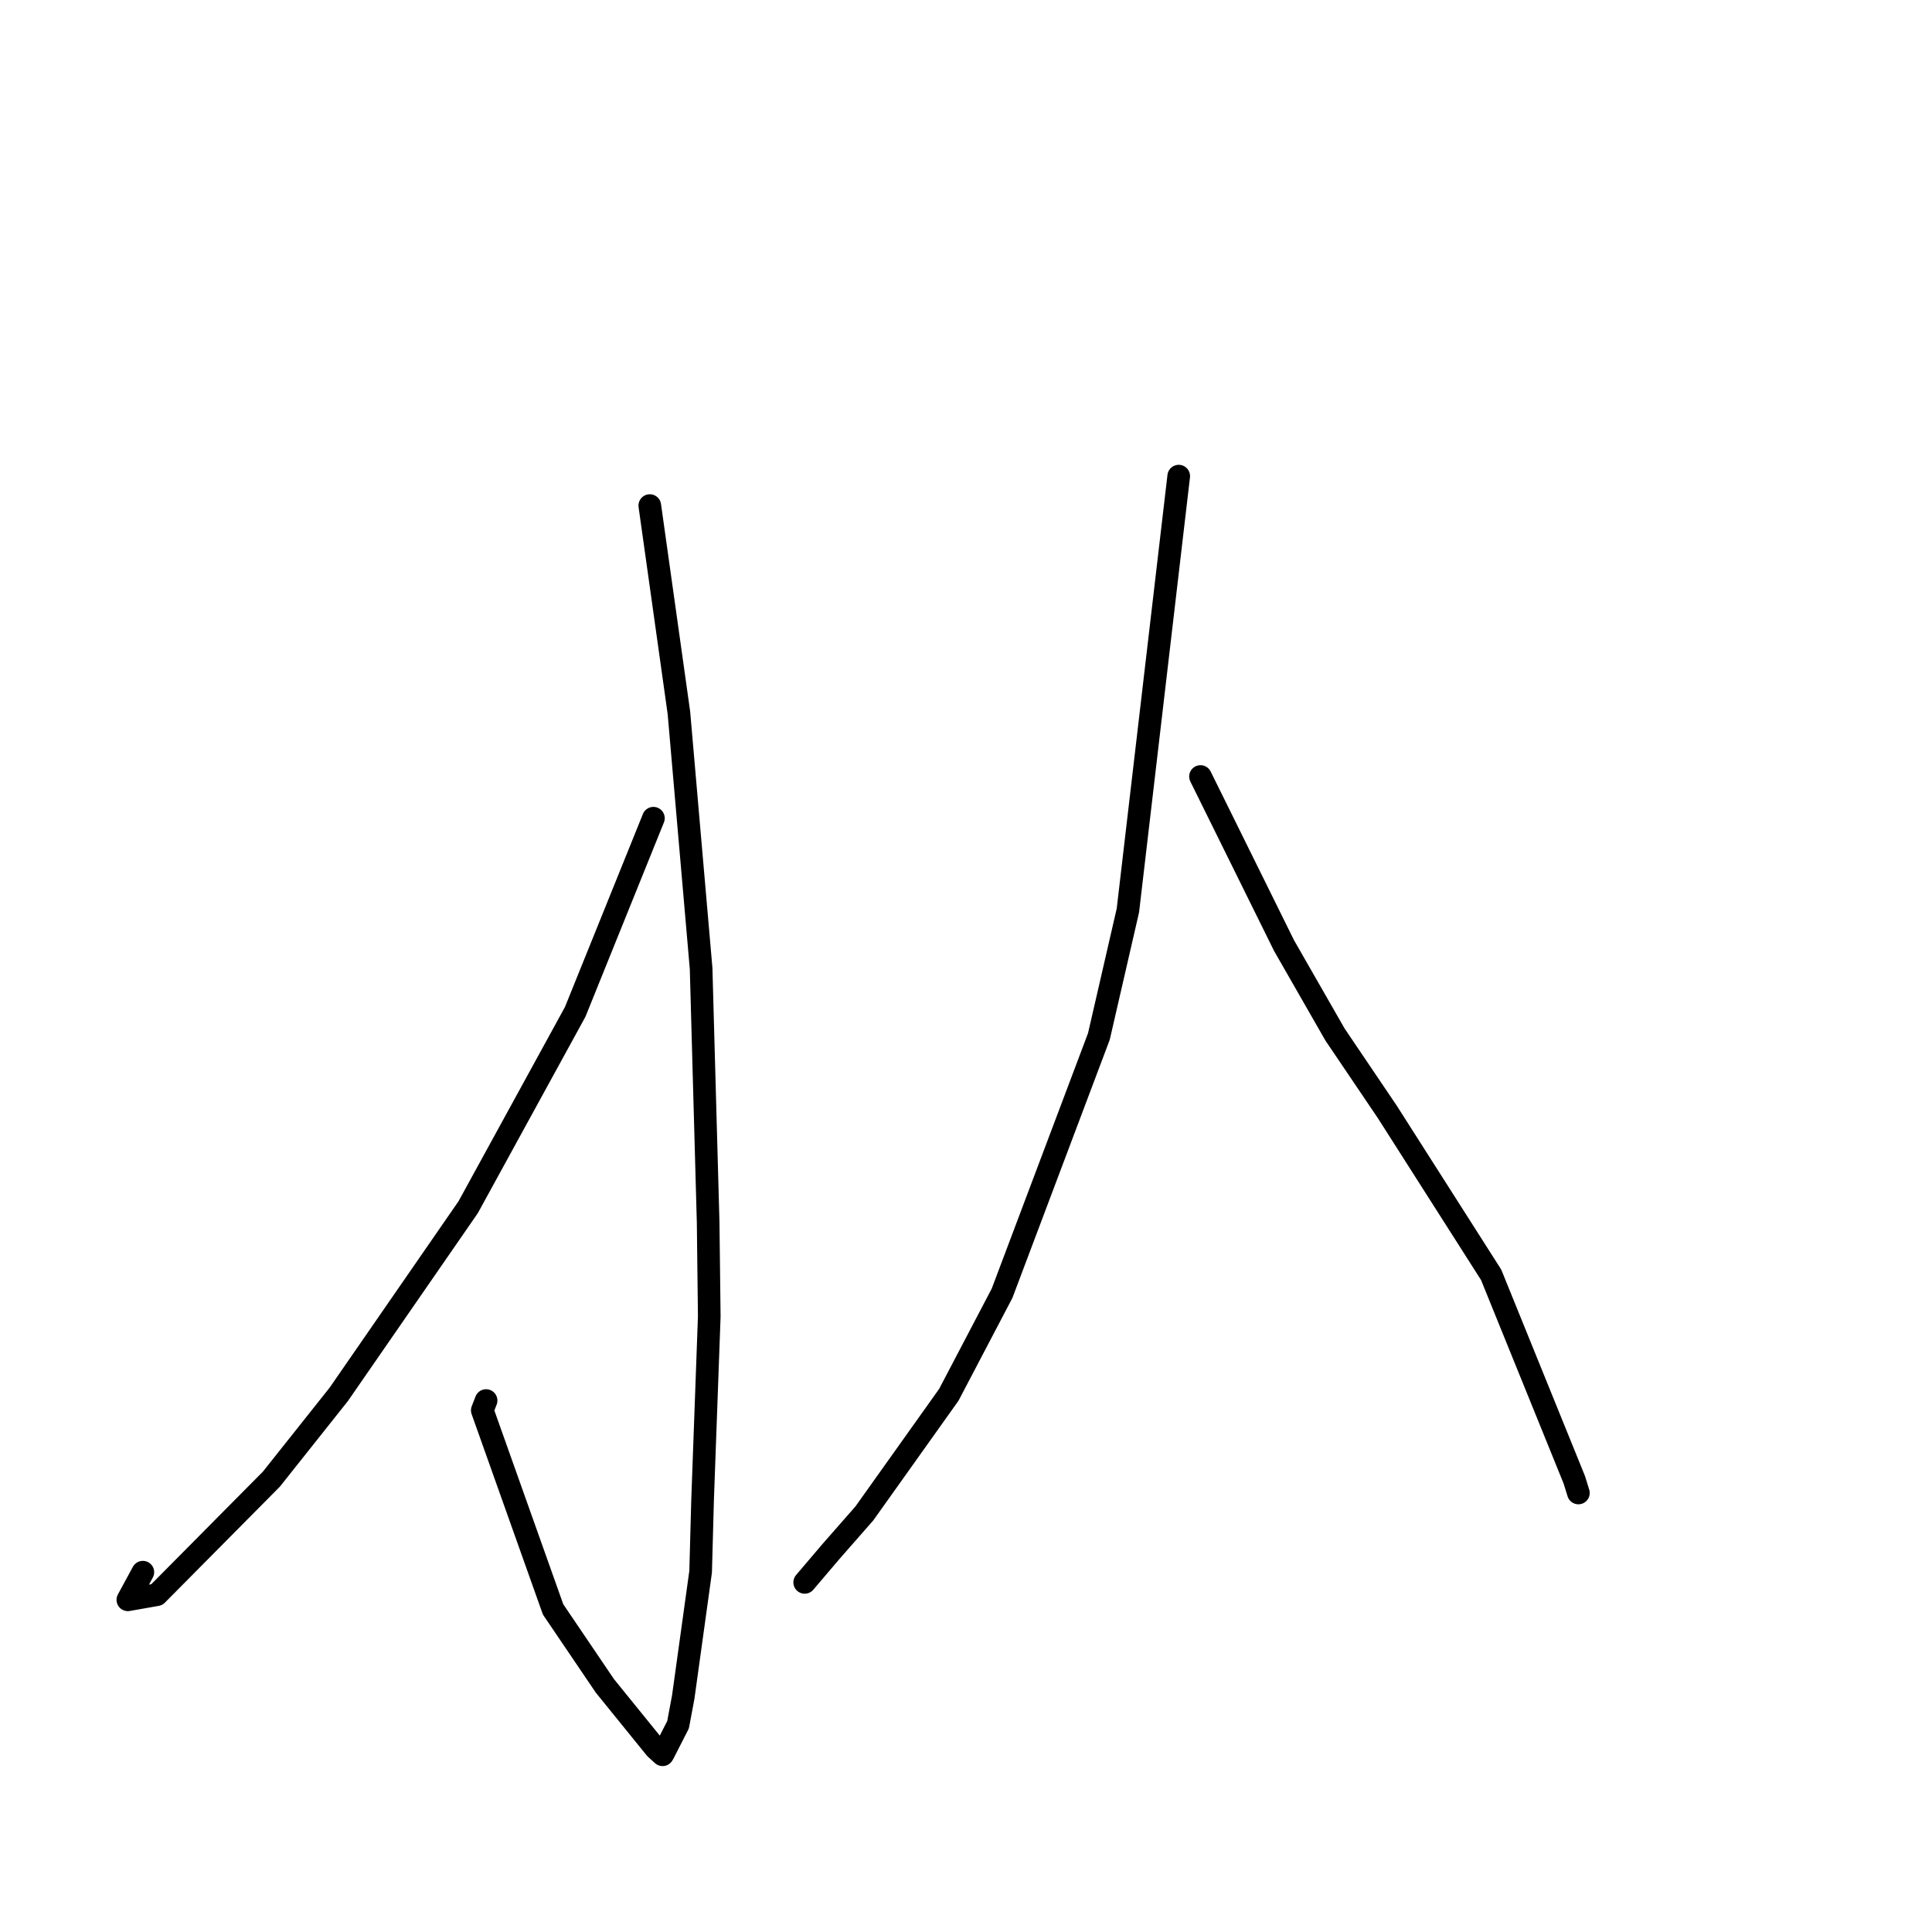 <?xml version="1.0" standalone="no"?>
    <svg width="256" height="256" xmlns="http://www.w3.org/2000/svg" version="1.1">
    <polyline stroke="black" stroke-width="3" stroke-linecap="round" fill="transparent" stroke-linejoin="round" points="86.101 66.992 88.031 80.724 89.96 94.456 92.901 128.326 93.834 162.003 93.981 174.453 93.096 198.771 92.838 208.256 90.533 224.869 89.847 228.533 87.912 232.324 87.807 232.497 87.797 232.513 87.796 232.515 86.865 231.67 80.152 223.388 73.288 213.256 63.906 186.876 64.409 185.581 " />
        <polyline stroke="black" stroke-width="3" stroke-linecap="round" fill="transparent" stroke-linejoin="round" points="86.58 108.418 81.399 121.248 76.217 134.078 62.04 159.953 44.894 184.751 35.961 195.994 20.778 211.309 16.941 211.984 18.928 208.323 " />
        <polyline stroke="black" stroke-width="3" stroke-linecap="round" fill="transparent" stroke-linejoin="round" points="156.187 63.09 152.82 91.863 149.452 120.637 145.609 137.335 132.778 171.367 125.722 184.822 114.529 200.541 110.097 205.594 106.941 209.303 106.626 209.674 " />
        <polyline stroke="black" stroke-width="3" stroke-linecap="round" fill="transparent" stroke-linejoin="round" points="159.072 102.891 164.607 114.09 170.141 125.29 176.895 137.079 183.83 147.34 197.585 168.921 208.605 196.085 209.146 197.828 " />
        </svg>